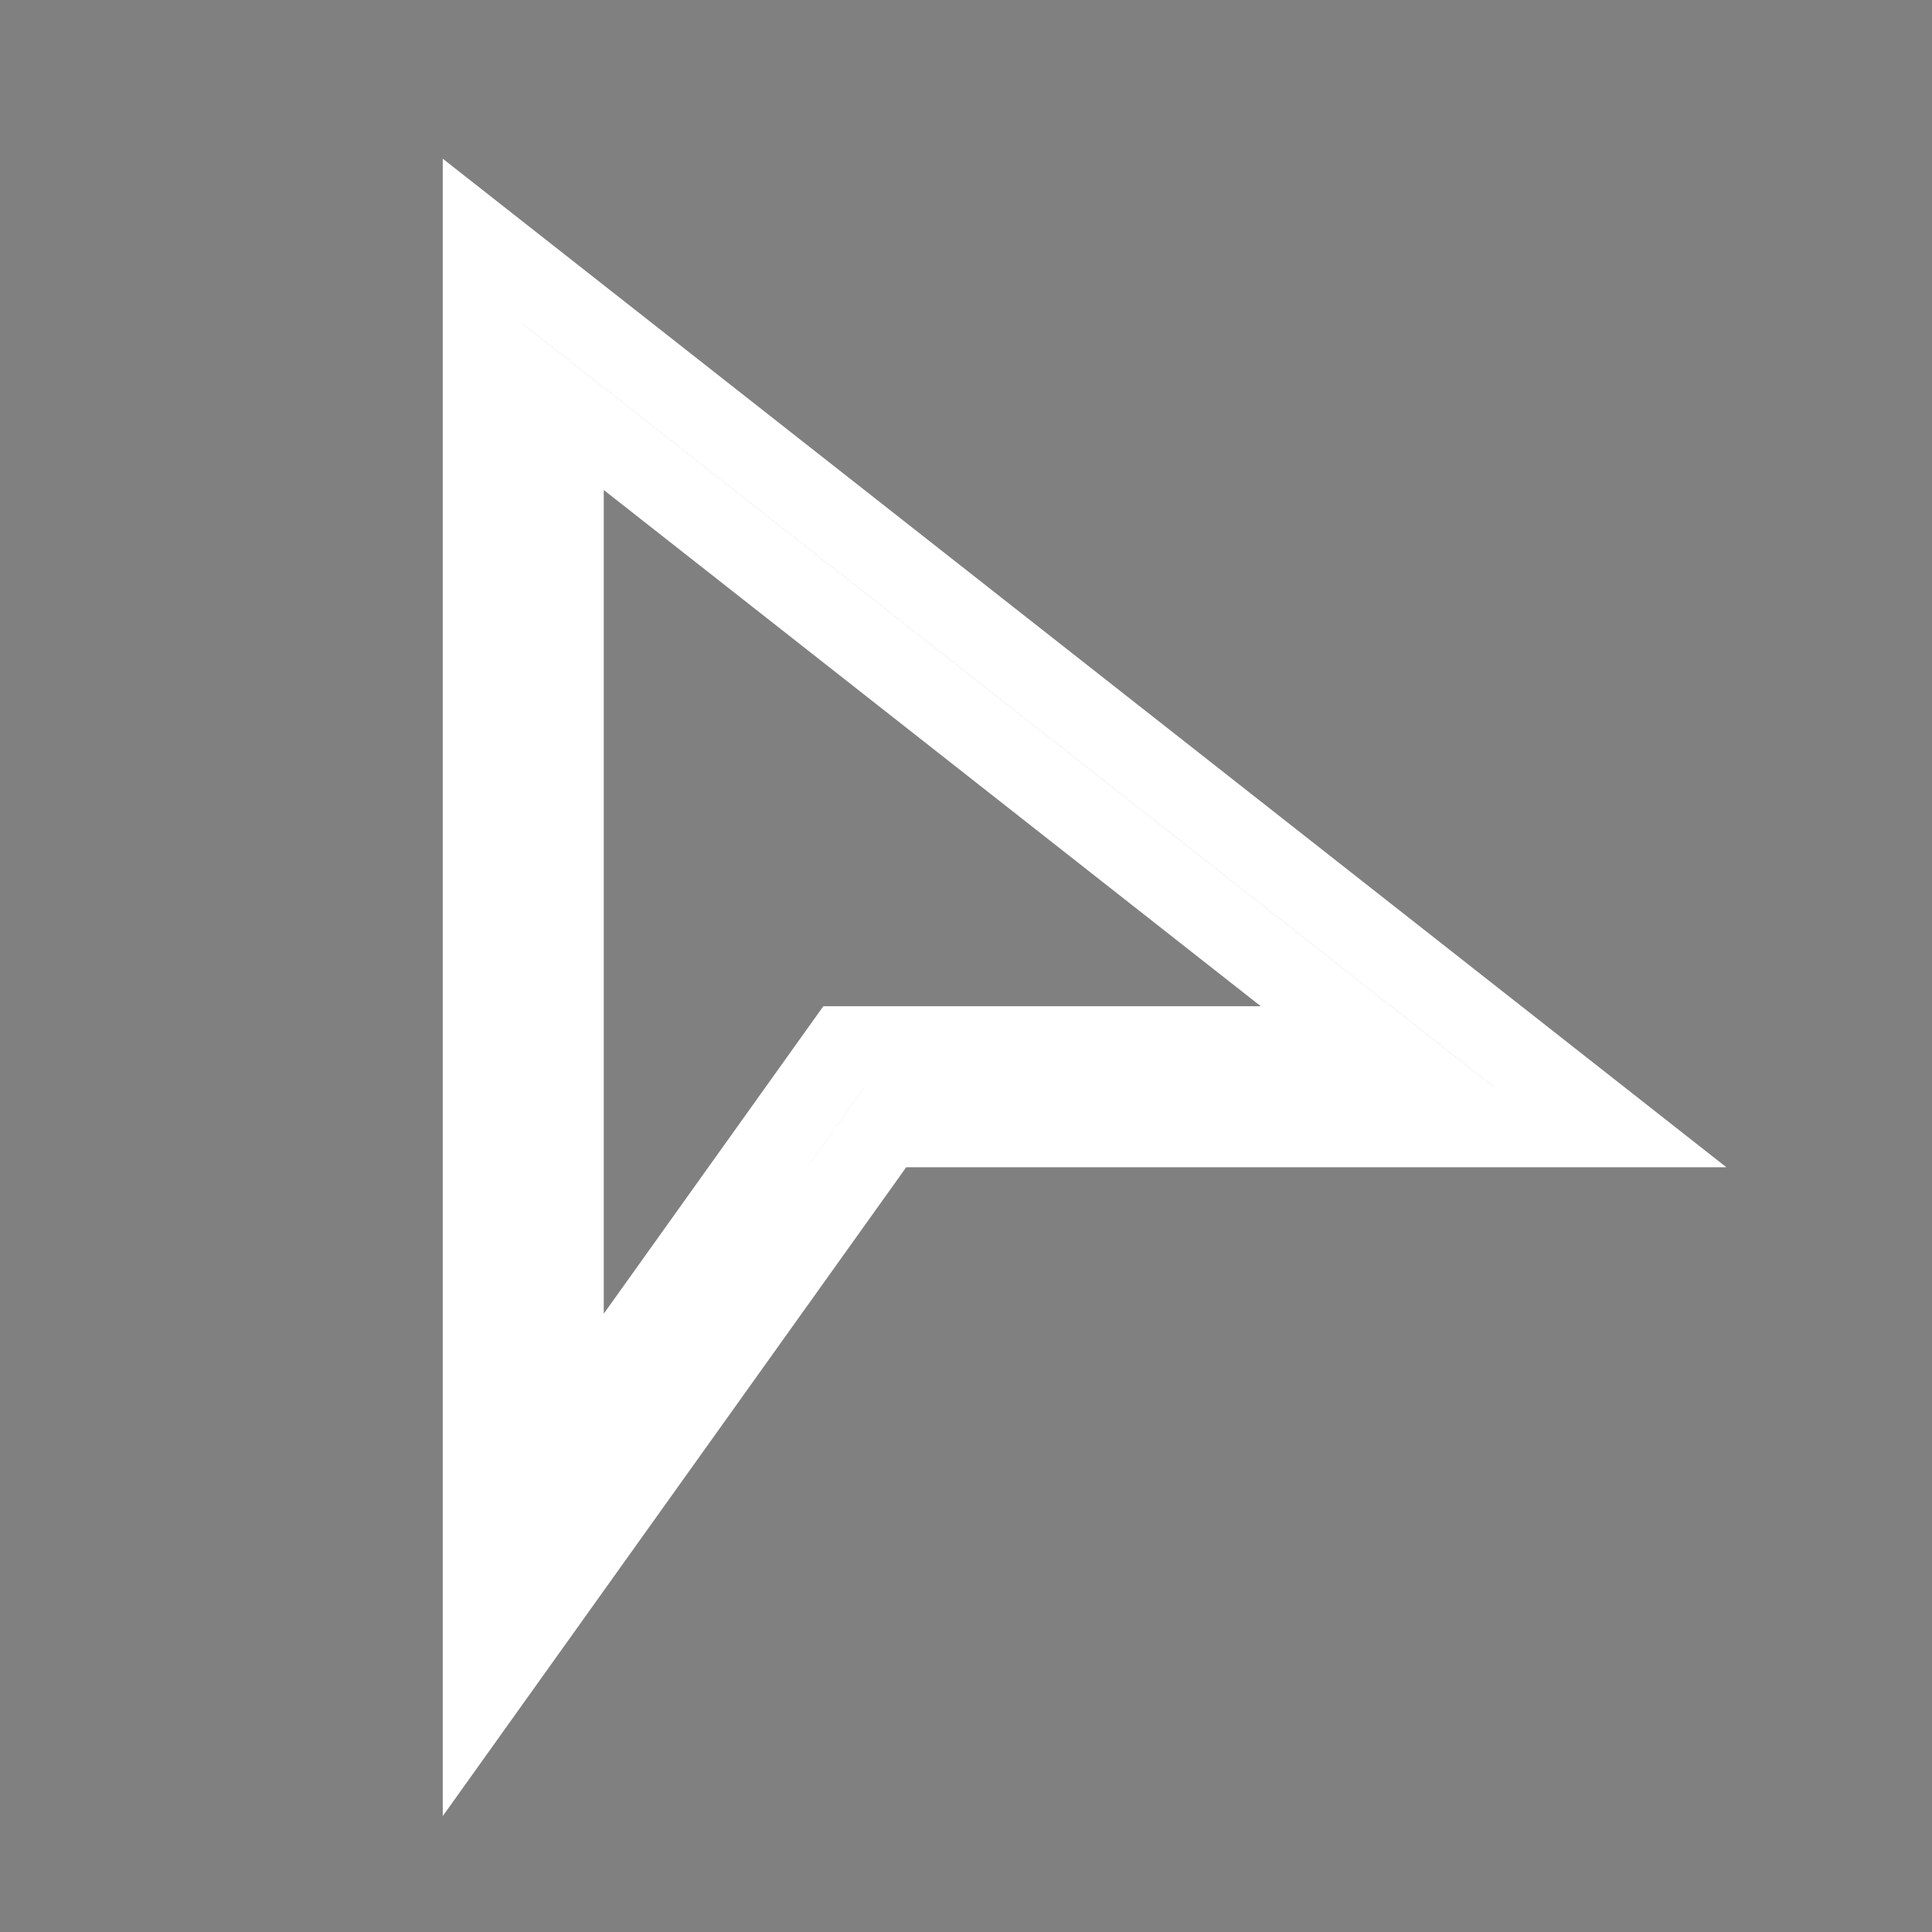 <?xml version="1.0" encoding="utf-8"?><!-- Uploaded to: SVG Repo, www.svgrepo.com, Generator: SVG Repo Mixer Tools -->
<svg width="800px" height="800px" viewBox="0 0 24 24" xmlns="http://www.w3.org/2000/svg"><rect x="0" y="0" width="24" height="24" fill="#808080" stroke="none"/><path stroke="#fff" d="M6 3v18l5-7h9zm4.485 10L7 17.88V5.058L17.108 13z" fill-rule="evenodd"/><path fill="none" d="M0 0h24v24H0z"/></svg>